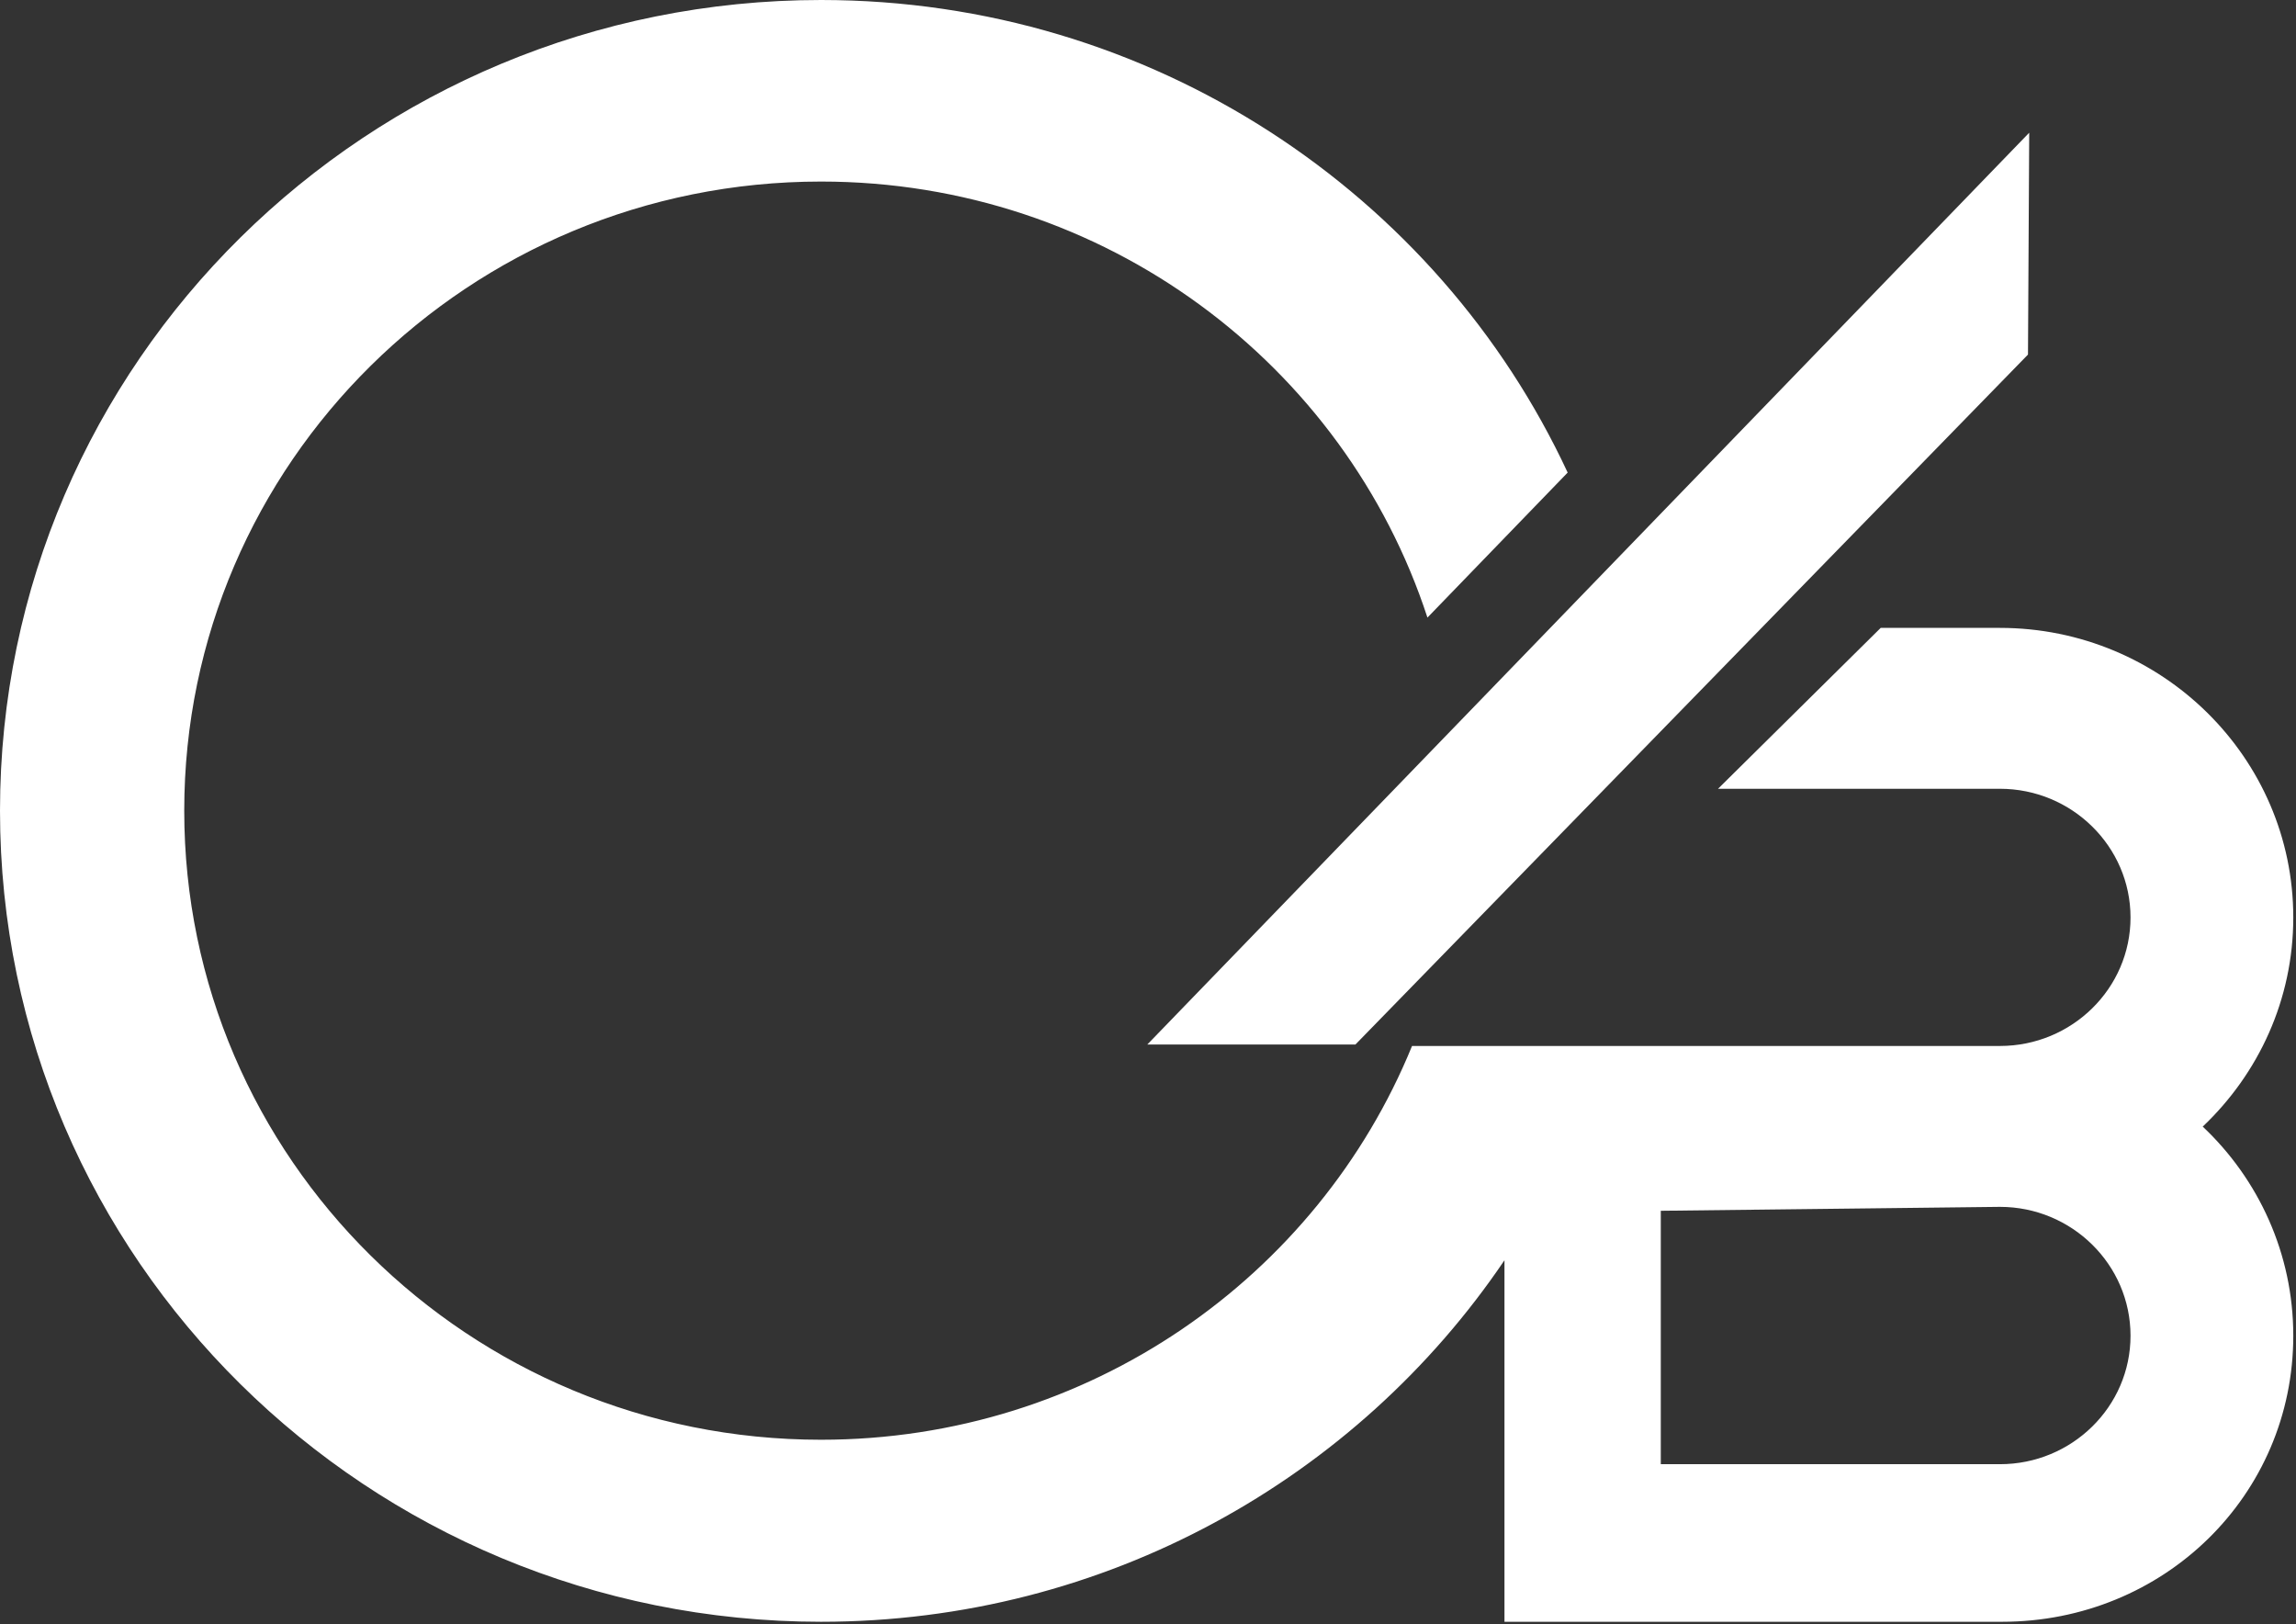 <?xml version="1.0" encoding="UTF-8" standalone="no"?>
<svg width="82px" height="58px" viewBox="0 0 82 58" version="1.1" xmlns="http://www.w3.org/2000/svg" xmlns:xlink="http://www.w3.org/1999/xlink">
    <rect x="0" y="0" width="82" height="58" fill="#333333" stroke="none"/>
    <!-- Generator: Sketch 42 (36781) - http://www.bohemiancoding.com/sketch -->
    <title>Group 4</title>
    <desc>Created with Sketch.</desc>
    <defs></defs>
    <g id="CB-Screens" stroke="none" stroke-width="1" fill="none" fill-rule="evenodd">
        <g id="04---You---05---So-far…-Copy" transform="translate(-471, -25)" fill="#FFFFFF">
            <g id="Enrollment-header" transform="translate(0, -5)">
                <g id="Header-/-Nav">
                    <g id="Group-4" transform="translate(471, 30)">
                        <g id="Logo">
                            <polygon id="Fill-1" points="48.407 37.299 72.428 12.661 72.472 4.739 40.974 37.299"></polygon>
                            <path d="M59.314,43.235 L71.426,43.095 C73.993,43.095 76.09,45.155 76.09,47.696 C76.09,50.234 73.993,52.284 71.426,52.284 L59.314,52.284 L59.314,43.235 Z M29.323,57.911 C39.505,57.911 48.472,52.776 53.731,45.002 L53.731,57.911 L58.235,57.911 L59.314,57.911 L71.503,57.911 C77.275,57.911 81.903,53.4 81.903,47.696 C81.903,44.762 80.66,42.106 78.669,40.229 C80.66,38.341 81.903,35.697 81.903,32.761 C81.903,27.057 77.206,22.421 71.426,22.421 L67.168,22.421 L61.358,28.166 L71.426,28.166 C73.993,28.166 76.09,30.226 76.09,32.761 C76.09,35.297 73.993,37.35 71.426,37.35 L57.392,37.35 L53.756,37.35 L50.43,37.35 C47.062,45.599 38.885,51.411 29.323,51.411 C16.754,51.411 6.58,41.362 6.58,28.947 C6.58,16.541 16.754,6.483 29.323,6.483 C39.453,6.483 48.031,13.018 50.98,22.053 L55.988,16.875 C51.352,6.916 41.146,0 29.323,0 C13.13,0 0,12.961 0,28.947 C0,44.943 13.13,57.911 29.323,57.911 L29.323,57.911 Z" id="Fill-2"></path>
                        </g>
                    </g>
                </g>
            </g>
        </g>
    </g>
</svg>